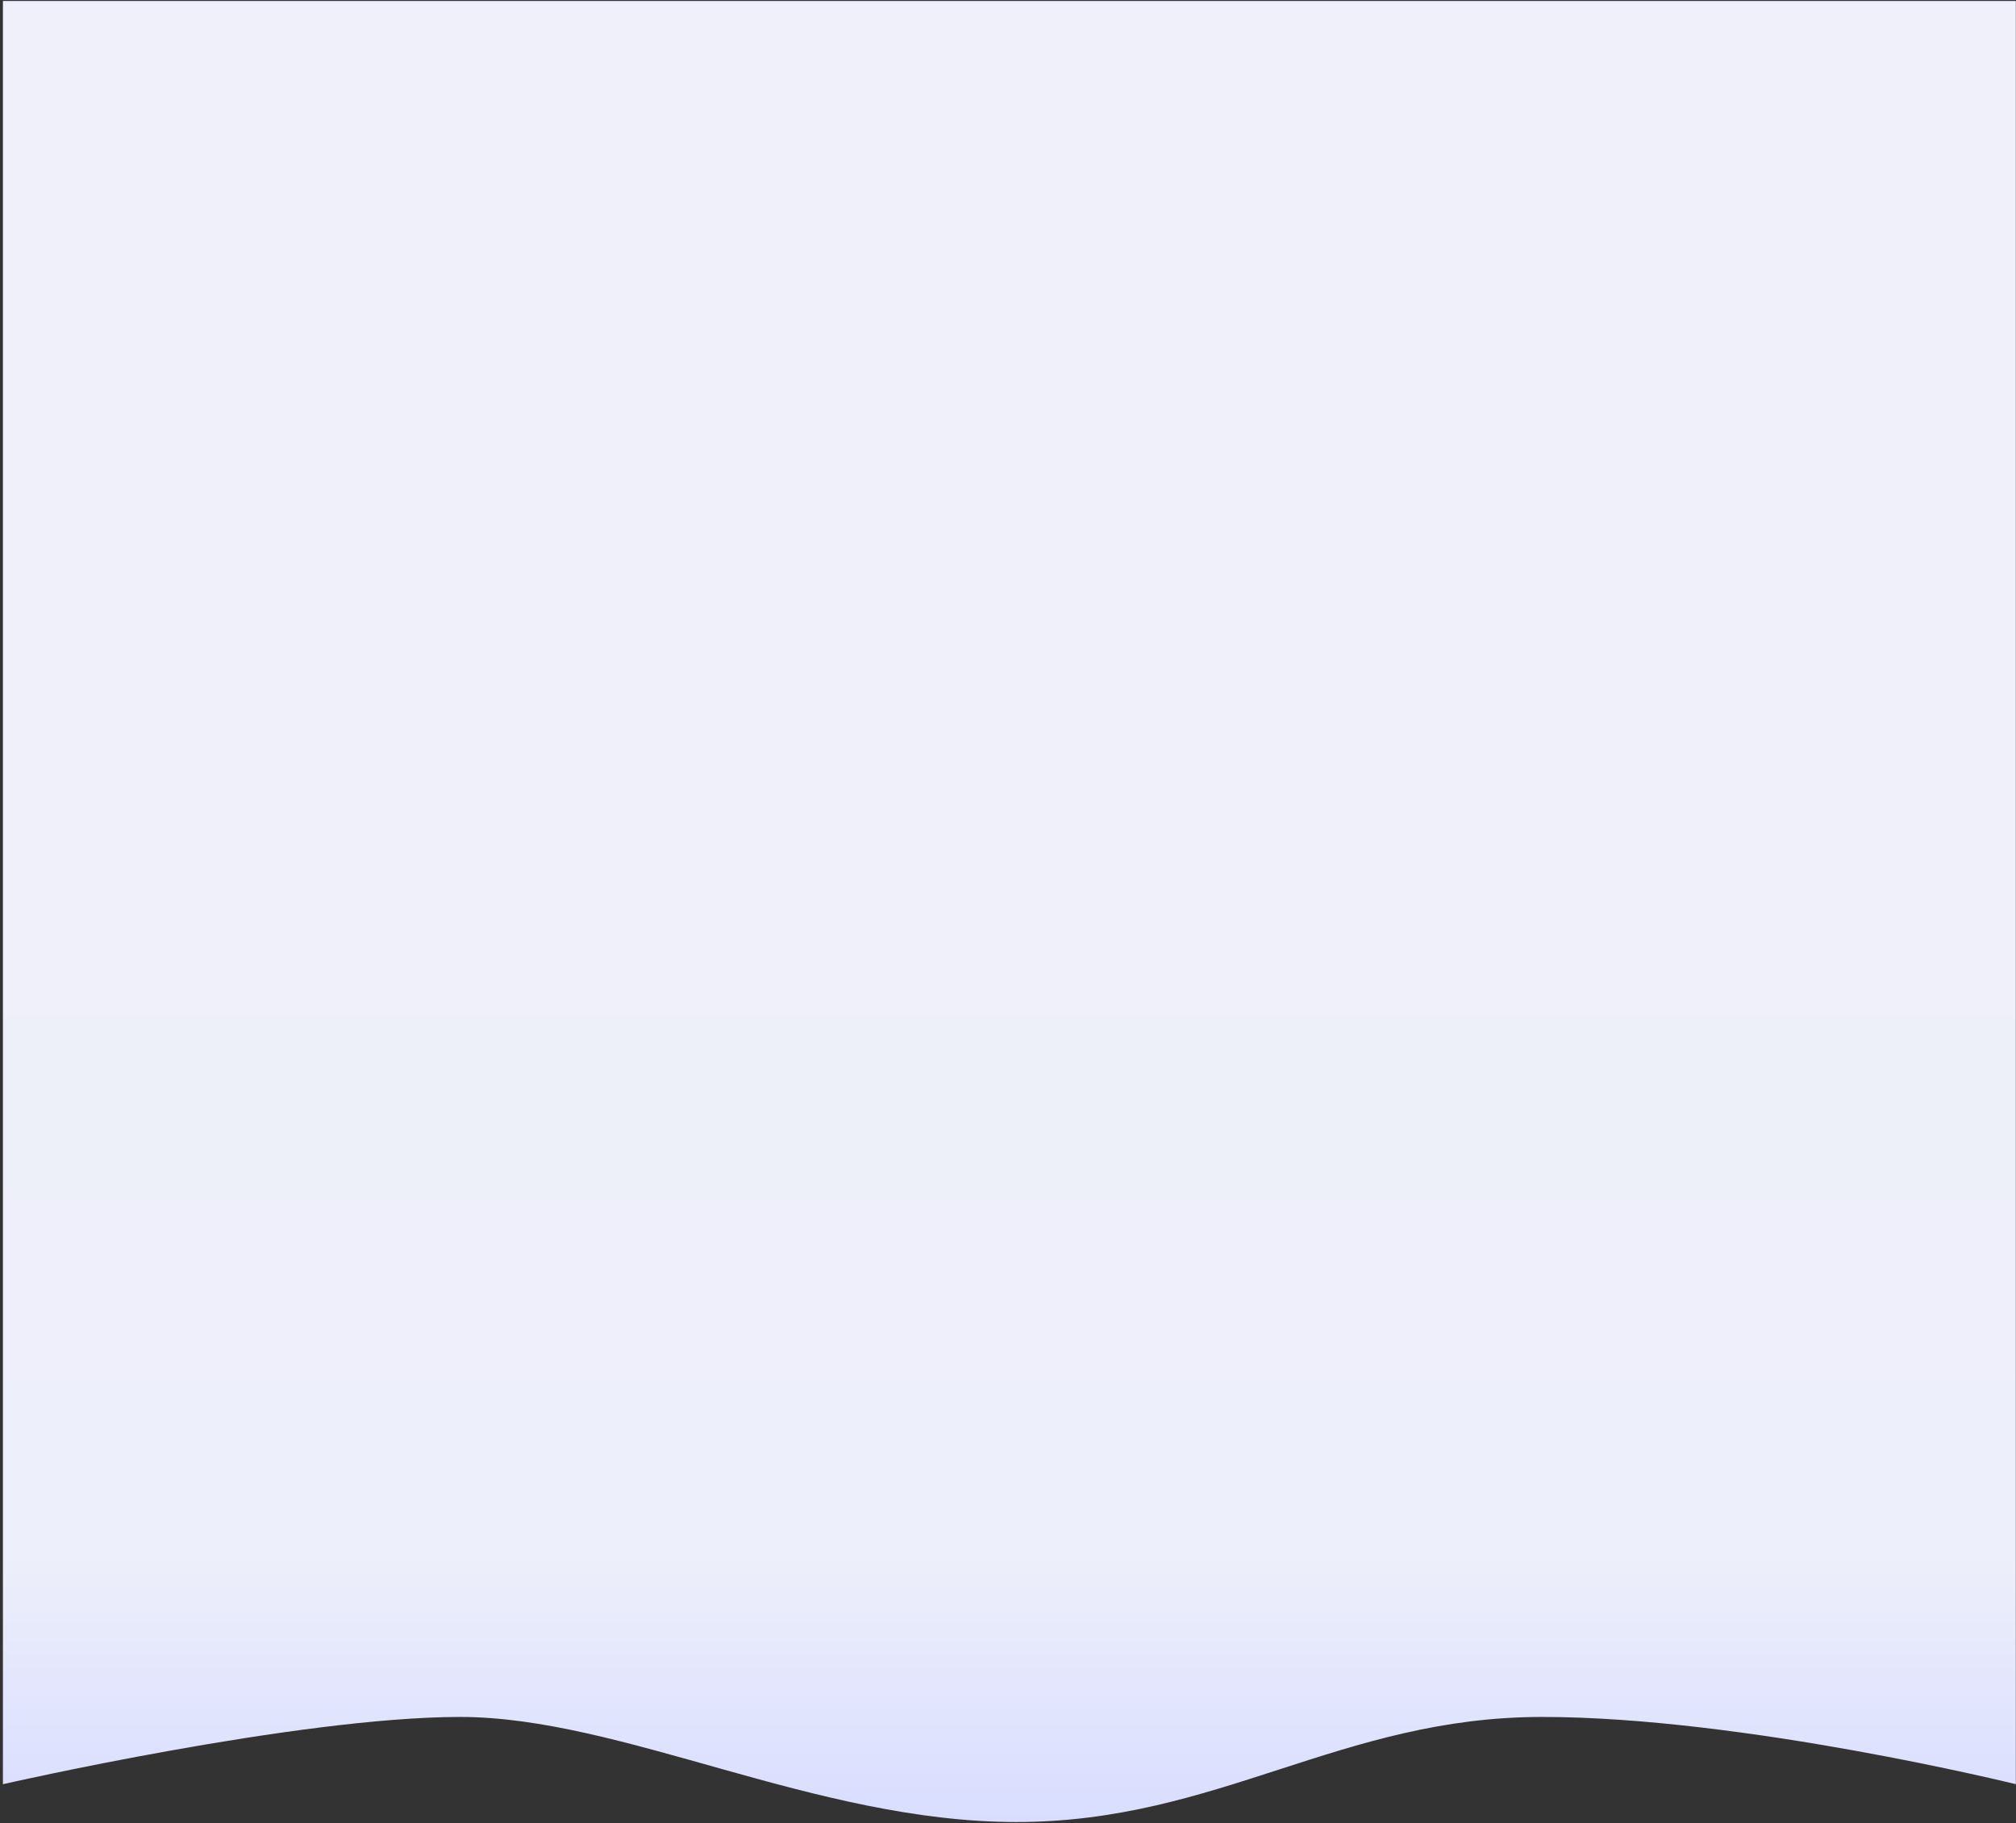 <svg width="523" height="473" viewBox="0 0 523 473" fill="none" xmlns="http://www.w3.org/2000/svg">
<rect x="0" y="0" width="523" height="473" fill="#333333" stroke="none"/>
<path d="M0.757 0.25H522.961V462.933C522.961 462.933 452.246 445.483 400.026 445.483C347.805 445.483 315.893 472.748 263.672 472.748C211.452 472.748 161.407 445.483 119.341 445.483C77.275 445.483 0.757 462.933 0.757 462.933L0.757 0.25Z" fill="url(#paint0_linear)"/>
<defs>
<linearGradient id="paint0_linear" x1="261.859" y1="216.641" x2="261.859" y2="472.748" gradientUnits="userSpaceOnUse">
<stop stop-color="#EFF0F9"/>
<stop offset="0.729" stop-color="#EDEFFA"/>
<stop offset="1" stop-color="#D9DDFF"/>
</linearGradient>
</defs>
</svg>
